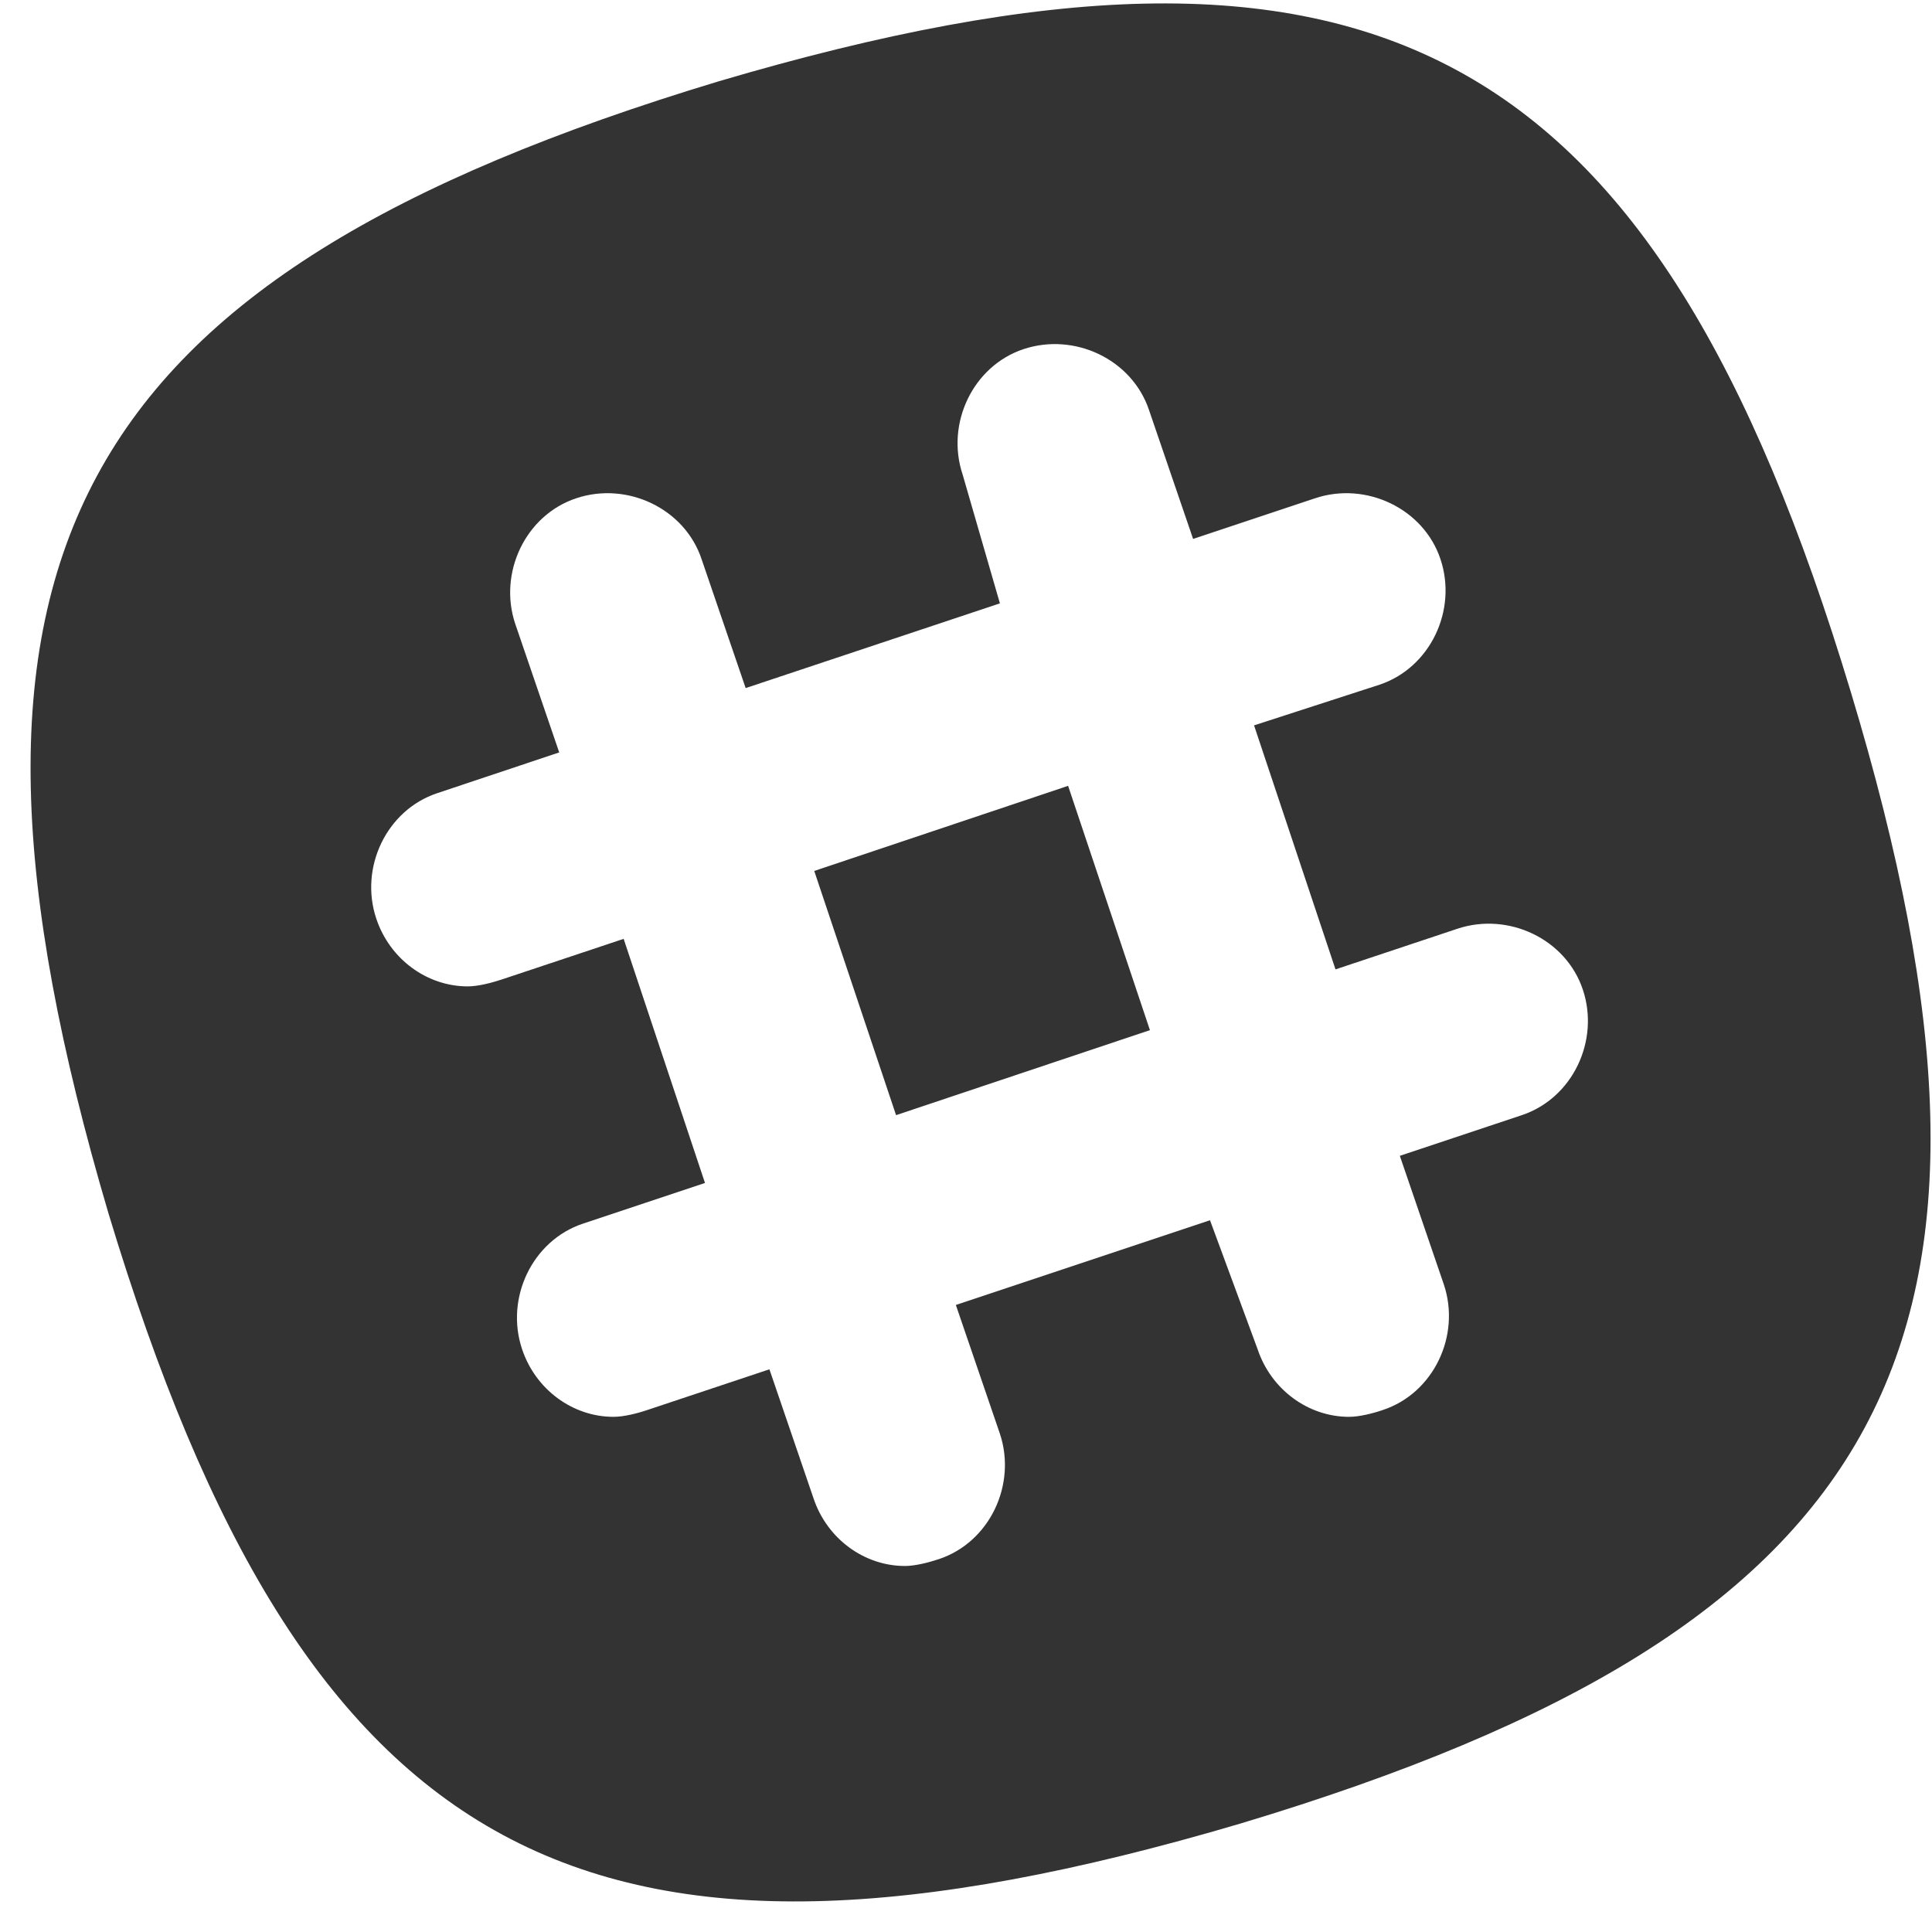 <?xml version="1.0" encoding="UTF-8" standalone="no"?>
<svg width="20px" height="20px" viewBox="0 0 20 20" version="1.1" xmlns="http://www.w3.org/2000/svg" xmlns:xlink="http://www.w3.org/1999/xlink">
    <!-- Generator: Sketch 39.1 (31720) - http://www.bohemiancoding.com/sketch -->
    <title>slack</title>
    <desc>Created with Sketch.</desc>
    <defs></defs>
    <g id="Page-1" stroke="none" stroke-width="1" fill="none" fill-rule="evenodd">
        <g id="Desktop" transform="translate(-981, -2684)" fill="#333333">
            <g id="FOOTER" transform="translate(80, 2665)">
                <g id="slack" transform="translate(901, 19)">
                    <polygon id="Rectangle-path" points="9.276 11.544 8.429 9.016 11.057 8.135 11.904 10.664"></polygon>
                    <path d="M19.158,7.158 C17.123,0.421 14.211,-1.158 7.439,0.842 C0.702,2.877 -0.877,5.789 1.123,12.561 C3.158,19.298 6.07,20.877 12.842,18.877 C19.614,16.842 21.193,13.895 19.158,7.158 L19.158,7.158 L19.158,7.158 Z M15.754,11.544 L14.491,11.965 L14.947,13.298 C15.123,13.825 14.842,14.421 14.316,14.596 C14.211,14.632 14.07,14.667 13.965,14.667 C13.544,14.667 13.158,14.386 13.018,13.965 L12.526,12.632 L9.895,13.509 L10.351,14.842 C10.526,15.368 10.246,15.965 9.719,16.14 C9.614,16.175 9.474,16.211 9.368,16.211 C8.947,16.211 8.561,15.93 8.421,15.509 L7.965,14.175 L6.702,14.596 C6.596,14.632 6.456,14.667 6.351,14.667 C5.93,14.667 5.544,14.386 5.404,13.965 C5.228,13.439 5.509,12.842 6.035,12.667 L7.298,12.246 L6.456,9.719 L5.193,10.14 C5.088,10.175 4.947,10.211 4.842,10.211 C4.421,10.211 4.035,9.93 3.895,9.509 C3.719,8.982 4,8.386 4.526,8.211 L5.789,7.789 L5.333,6.456 C5.158,5.93 5.439,5.333 5.965,5.158 C6.491,4.982 7.088,5.263 7.263,5.789 L7.719,7.123 L10.351,6.246 L9.965,4.912 C9.789,4.386 10.07,3.789 10.596,3.614 C11.123,3.439 11.719,3.719 11.895,4.246 L12.351,5.579 L13.614,5.158 C14.14,4.982 14.737,5.263 14.912,5.789 C15.088,6.316 14.807,6.912 14.281,7.088 L12.982,7.509 L13.825,10.035 L15.088,9.614 C15.614,9.439 16.211,9.719 16.386,10.246 C16.561,10.772 16.281,11.368 15.754,11.544 L15.754,11.544 L15.754,11.544 Z" id="Shape"></path>
                </g>
            </g>
        </g>
    </g>
</svg>